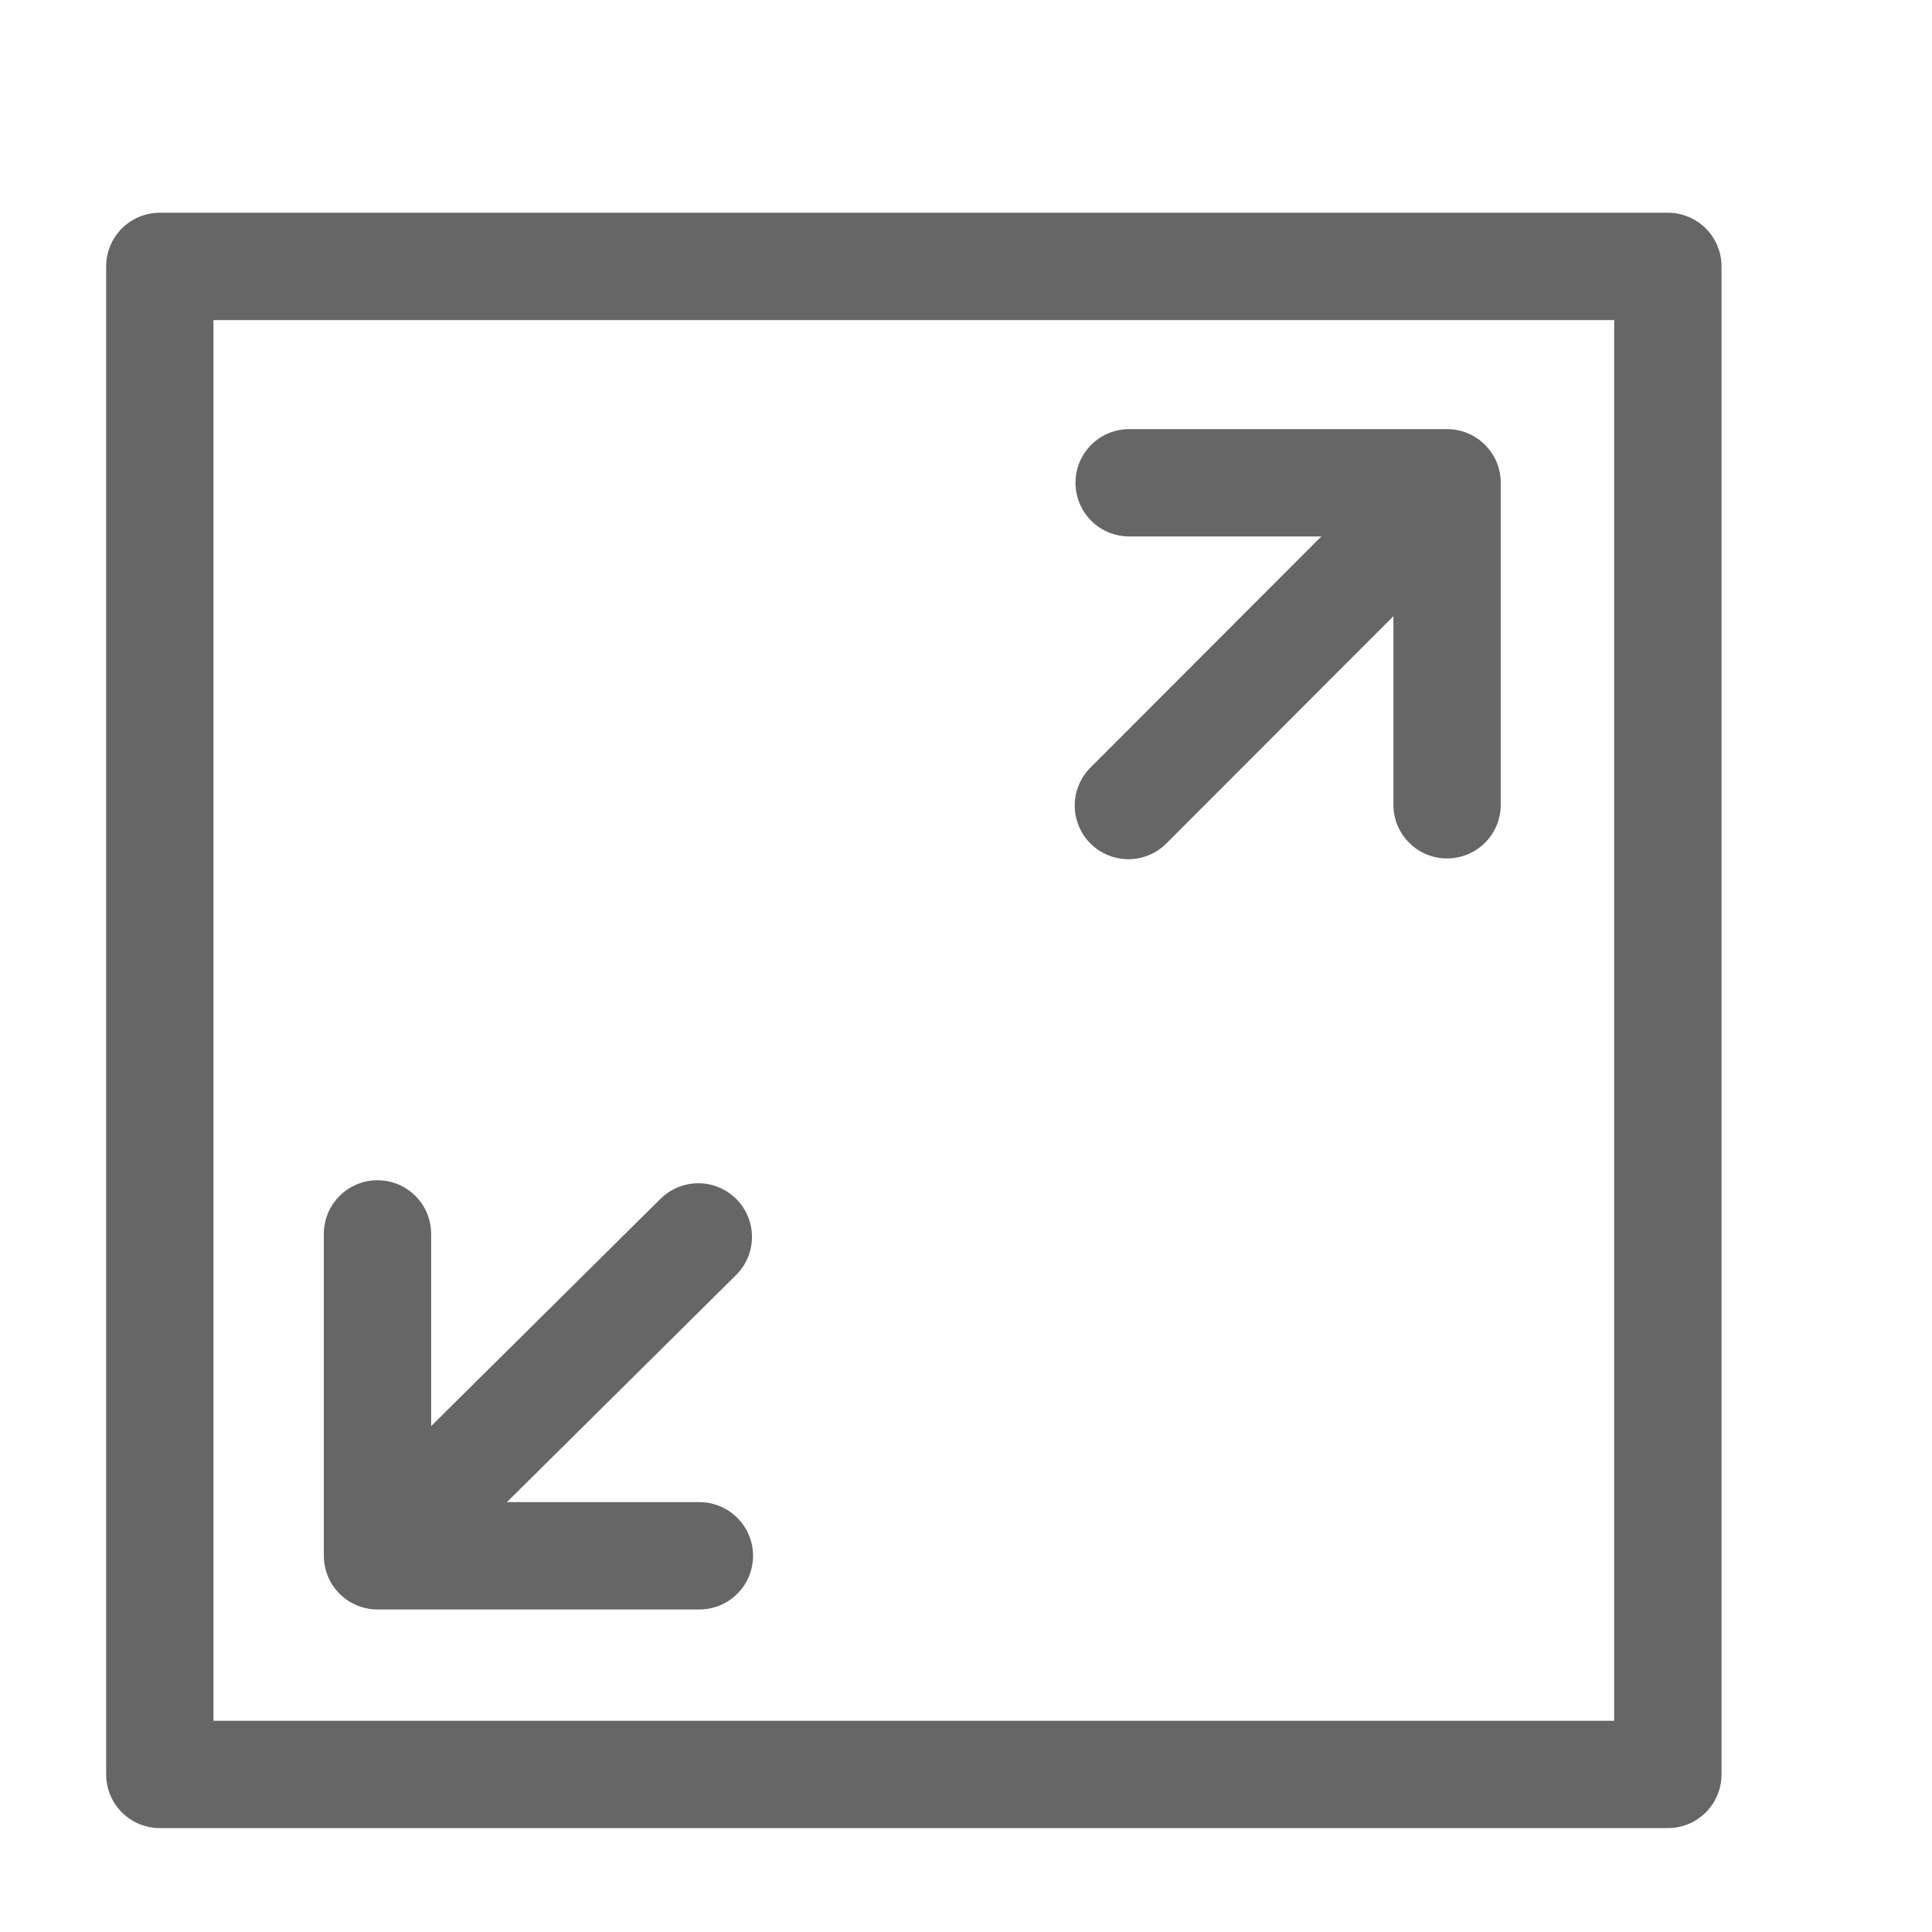 <?xml version="1.0" encoding="UTF-8" standalone="no"?>
<svg width="18px" height="18px" viewBox="0 0 18 18" version="1.1" xmlns="http://www.w3.org/2000/svg" xmlns:xlink="http://www.w3.org/1999/xlink" xmlns:sketch="http://www.bohemiancoding.com/sketch/ns">
  <g fill="#666" stroke="#666">
    <g id="resize-screen" viewBox="0 0 18 18" stroke-width="1" fill="none" >
      <g  transform="translate(-477, -558)" stroke-linecap="round" stroke-linejoin="round">
        <g  transform="translate(311, 556)">
          <g transform="translate(167, 4)" >
            <path d="M14.539,14.532 L0.489,14.532 L0.489,0.482 L14.539,0.482 L14.539,14.532 Z" ></path>
            <path d="M5.506,9.524 L2.535,12.468" ></path>
            <path d="M5.516,12.495 L2.517,12.495 L2.517,9.496" ></path>
            <path d="M9.513,5.505 L12.015,3" ></path>
            <path d="M9.52,2.498 L12.482,2.498 L12.482,5.498" ></path>
          </g>
        </g>
      </g>
    </g>
  </g>
</svg>
